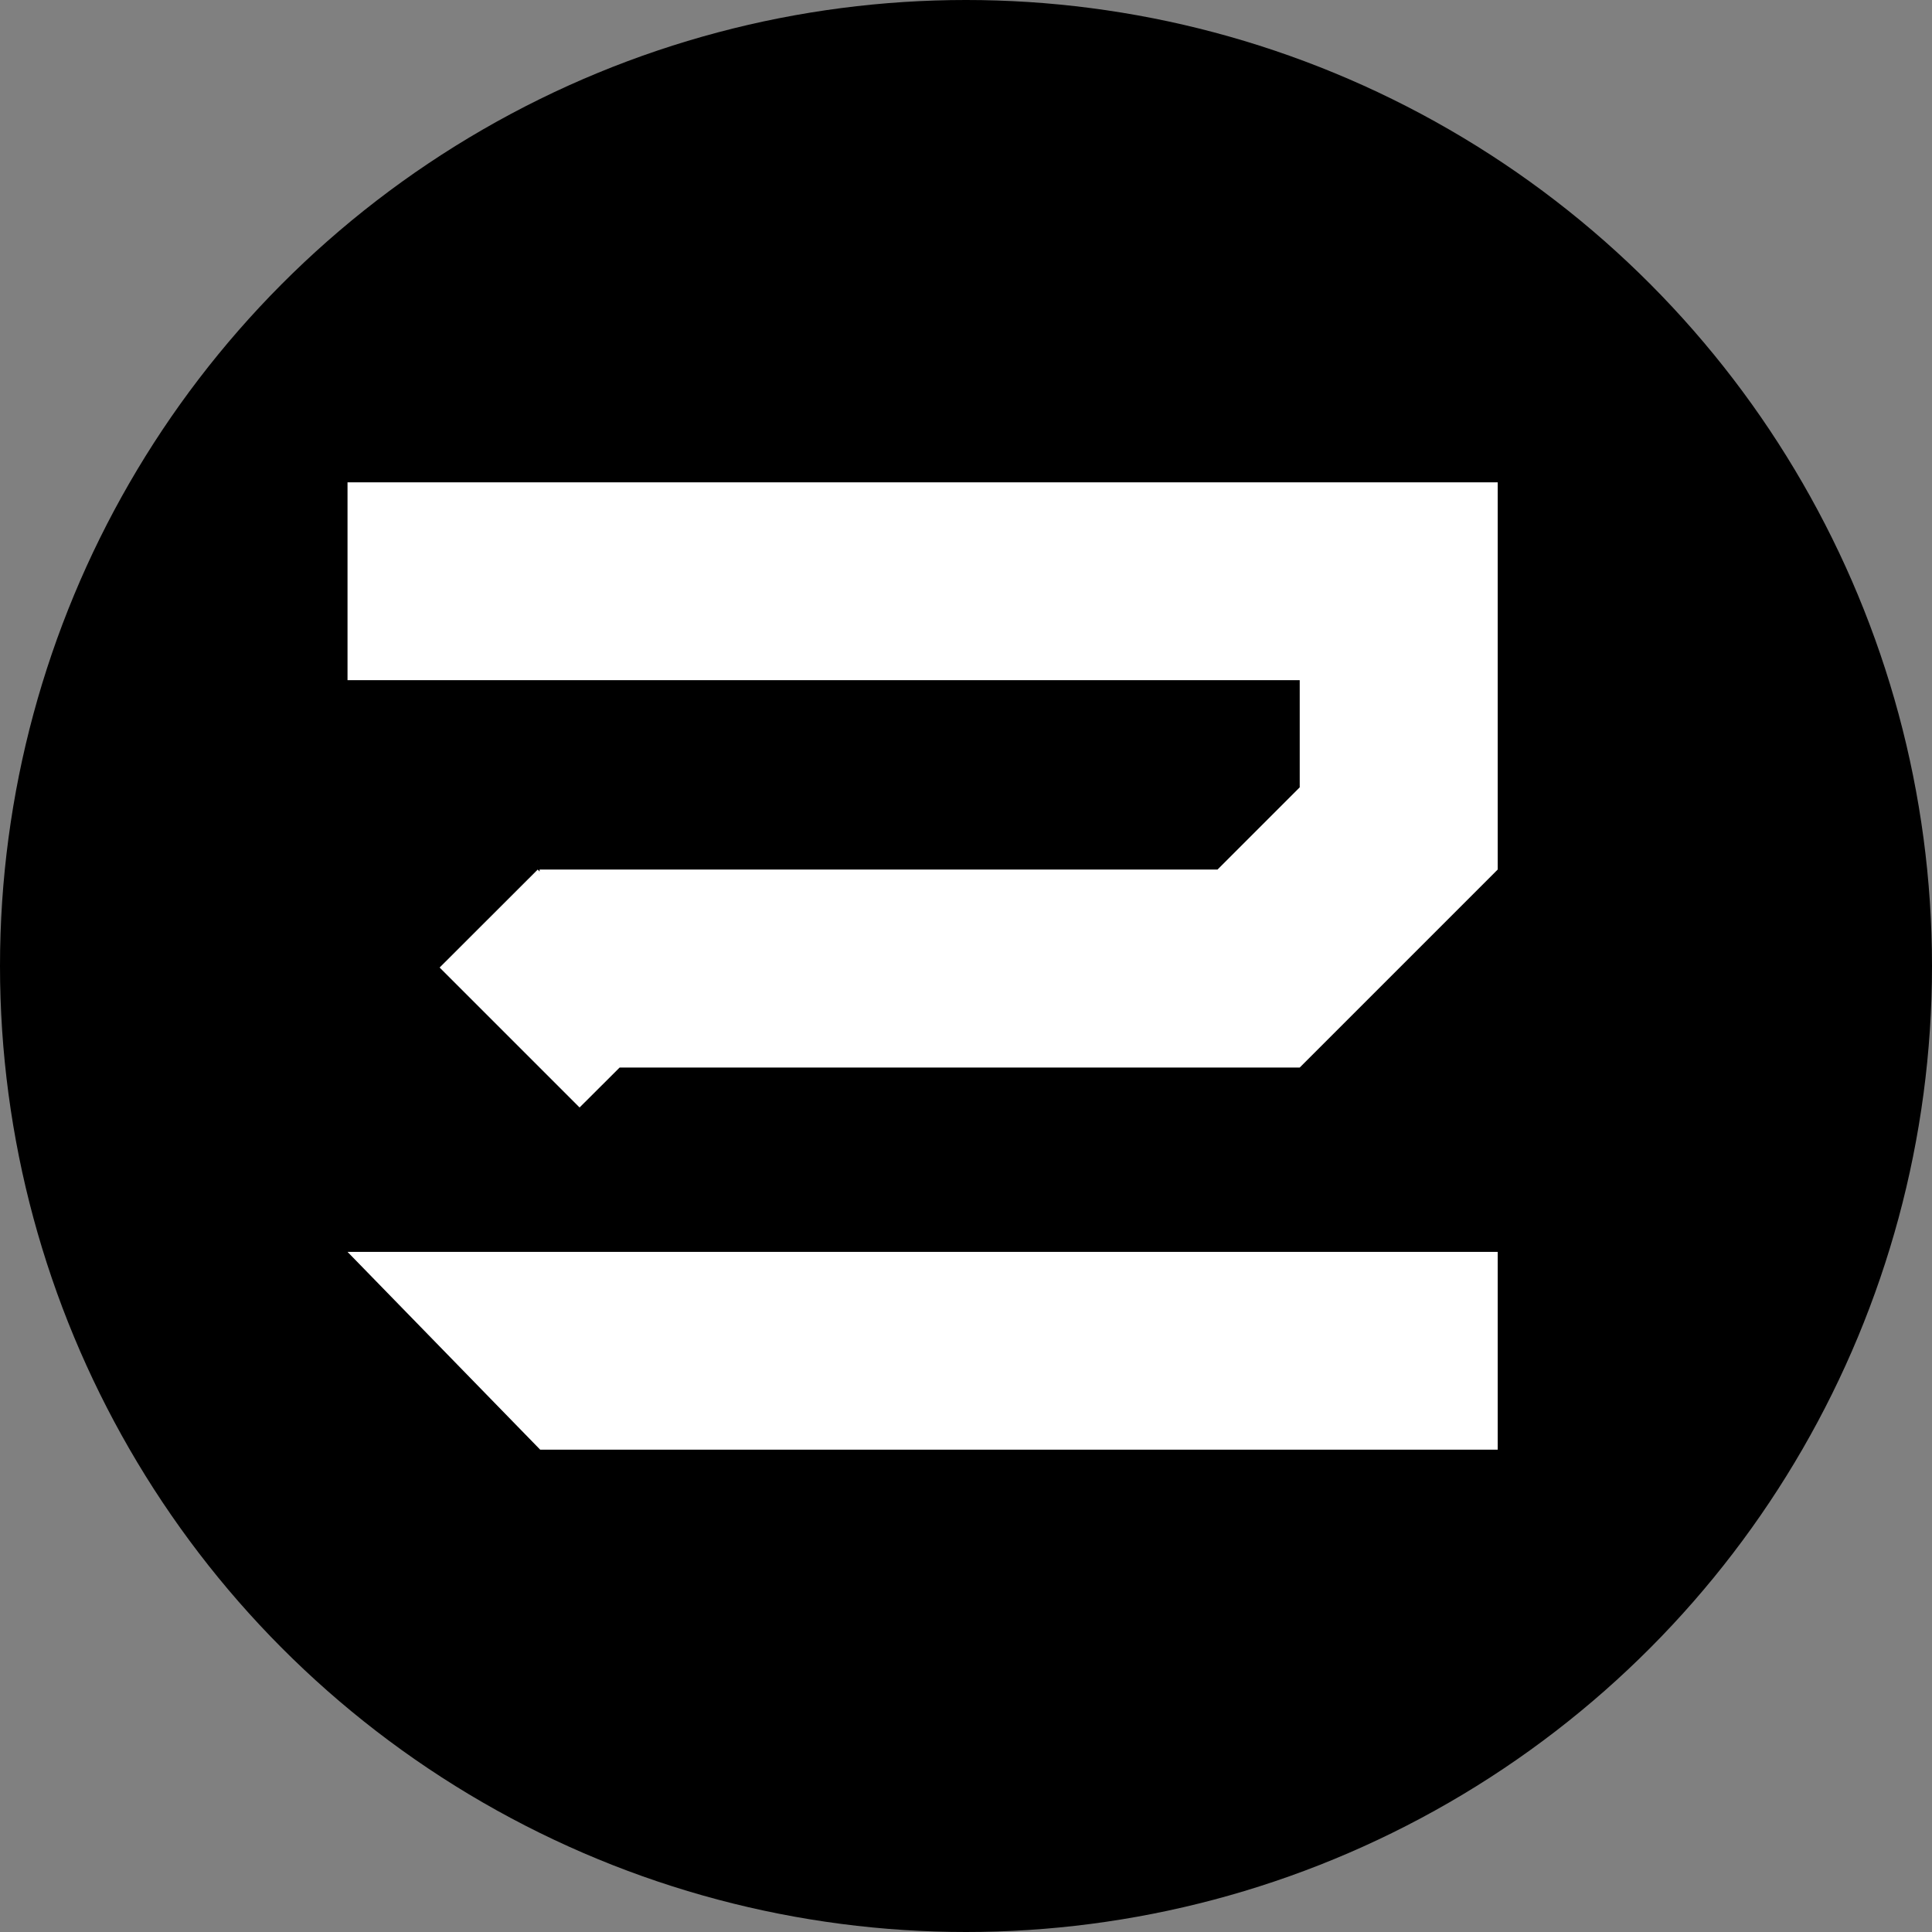 <svg xmlns="http://www.w3.org/2000/svg" viewBox="0 0 64 64"><rect x="0" y="0" width="64" height="64" fill="#808080" stroke="none"/><circle cx="32" cy="32" r="32"/><path fill="#fff" d="M11.512 15.977v6.554h31.543v3.551l-2.723 2.723H17.875v.066l-.062-.066-3.25 3.246 4.636 4.636 1.328-1.324h22.528l6.558-6.558V15.977Zm6.383 32.046h31.718V41.47H11.512Zm0 0"/></svg>
